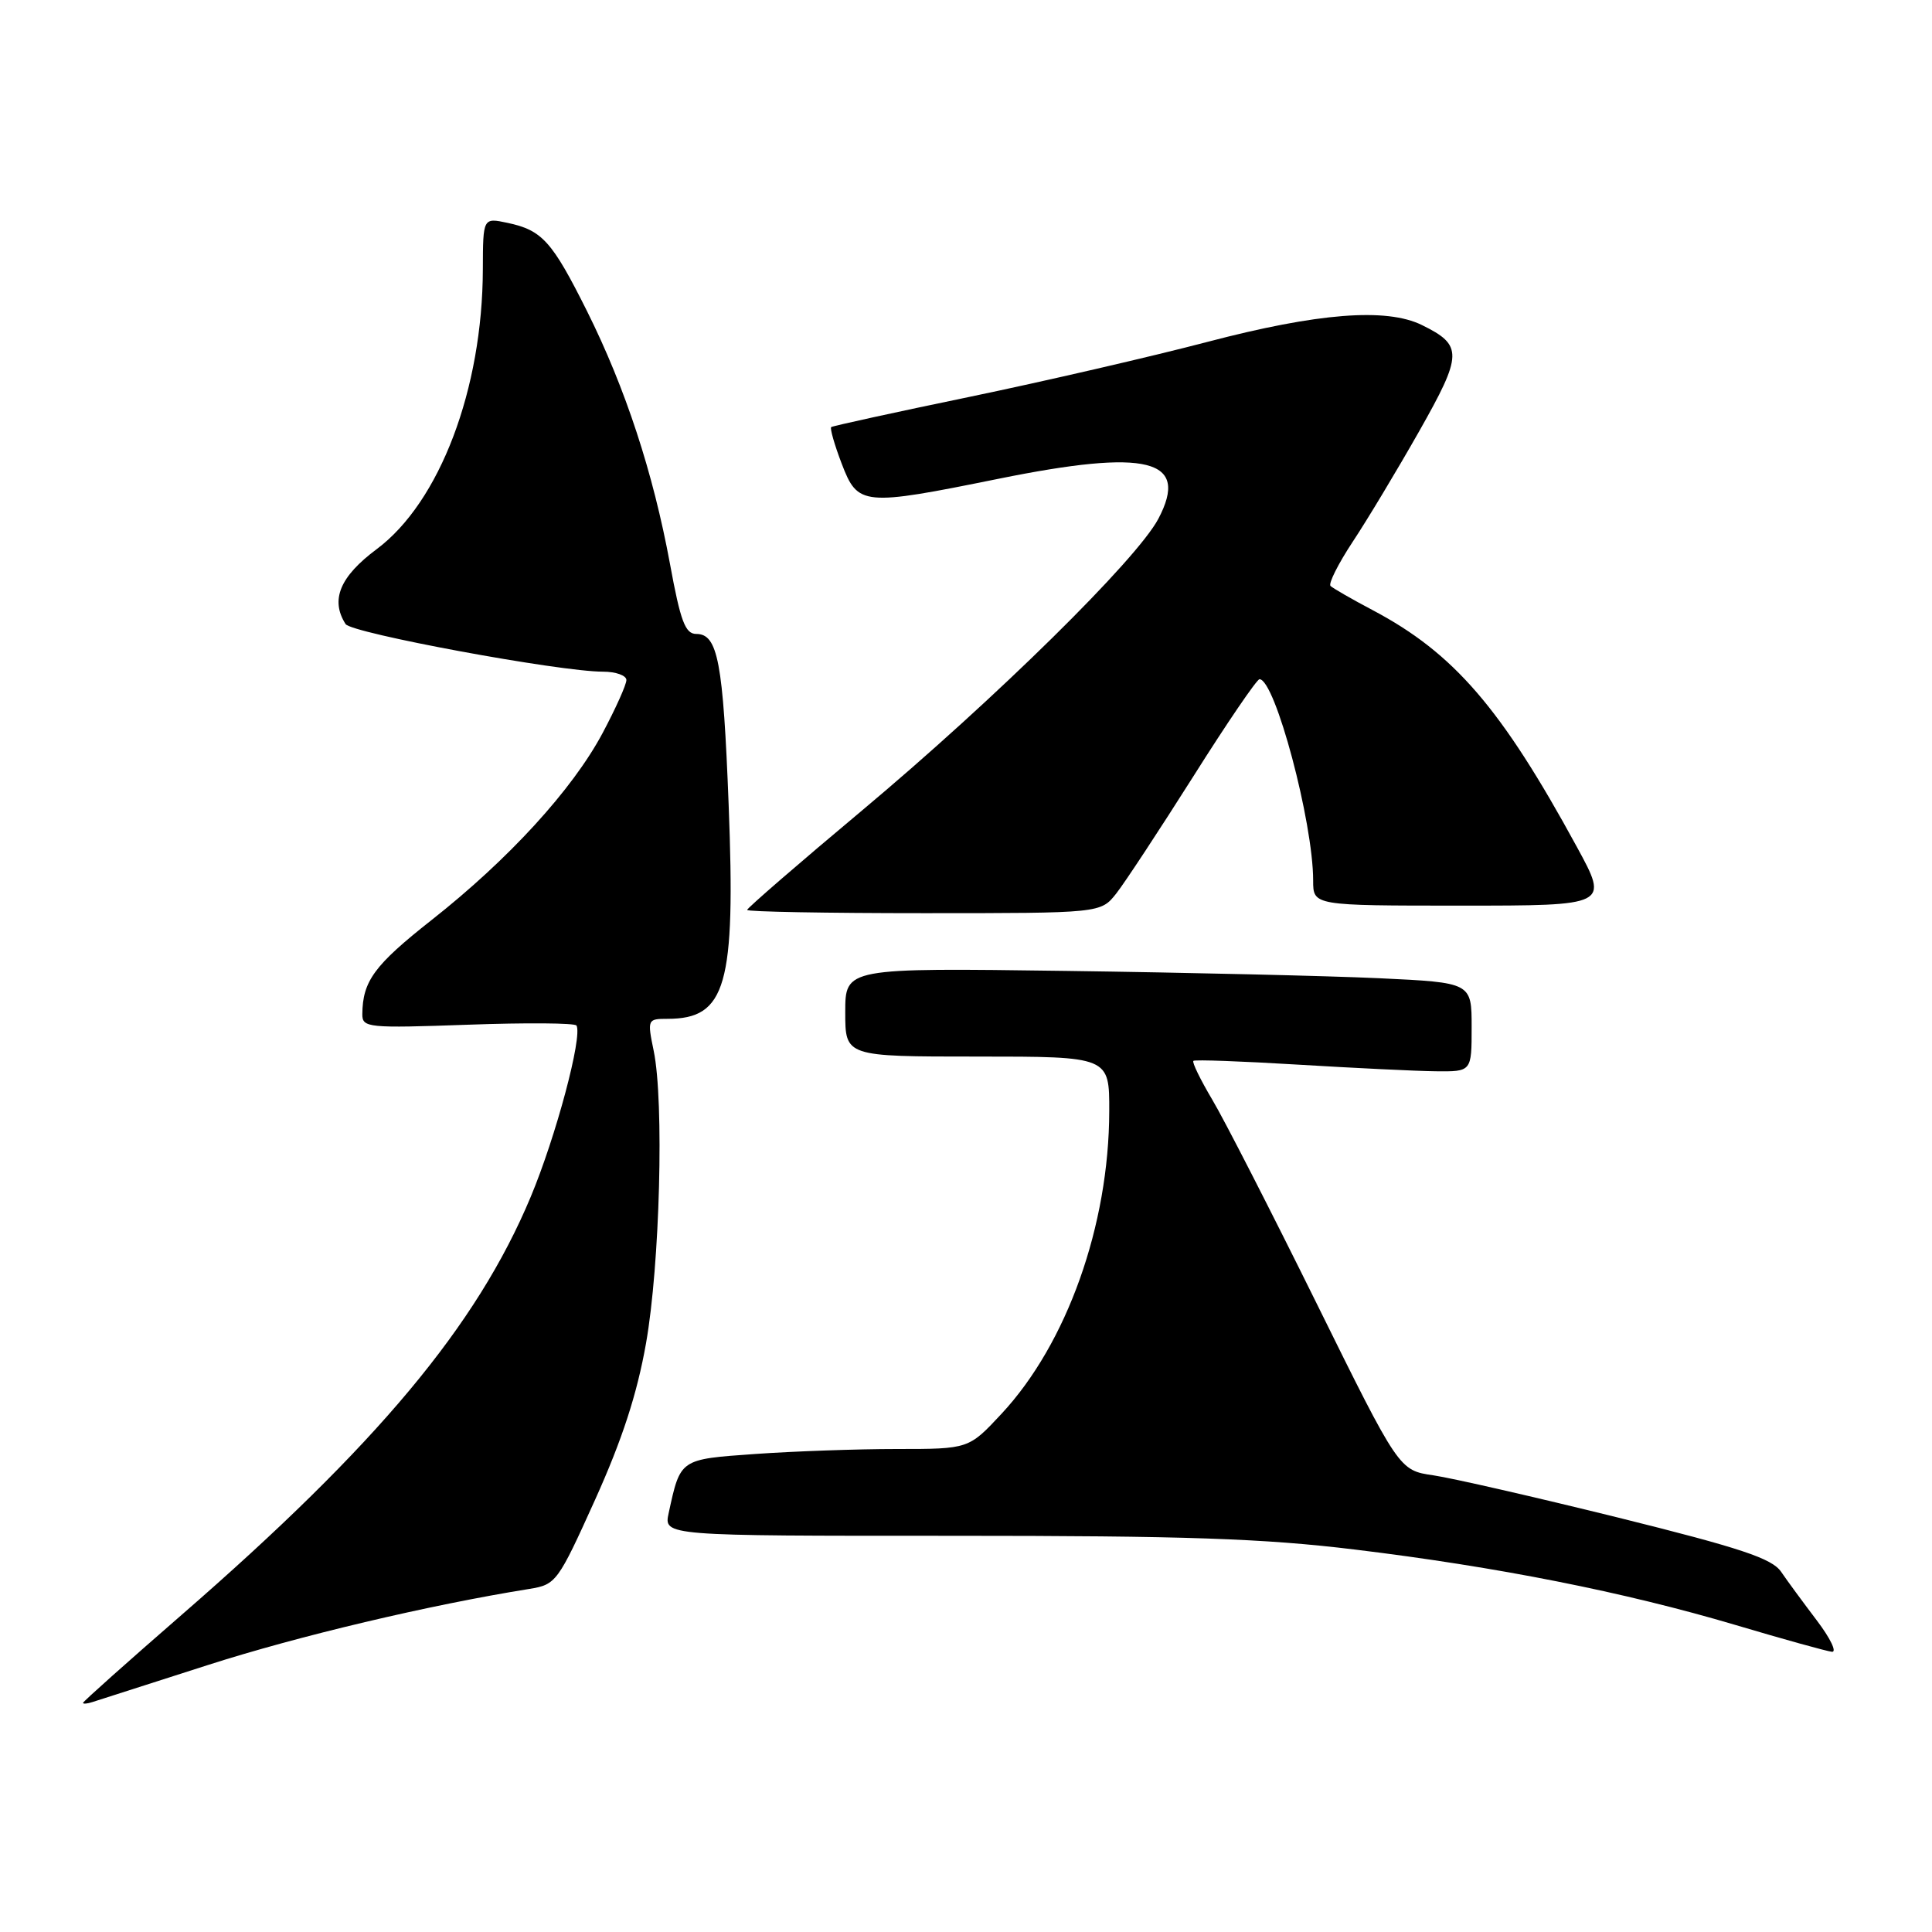 <?xml version="1.0" encoding="UTF-8" standalone="no"?>
<!DOCTYPE svg PUBLIC "-//W3C//DTD SVG 1.1//EN" "http://www.w3.org/Graphics/SVG/1.1/DTD/svg11.dtd" >
<svg xmlns="http://www.w3.org/2000/svg" xmlns:xlink="http://www.w3.org/1999/xlink" version="1.1" viewBox="0 0 256 256">
 <g >
 <path fill="currentColor"
d=" M 27.50 220.64 C 39.51 216.78 56.87 212.67 70.14 210.54 C 73.68 209.97 73.92 209.64 78.85 198.73 C 82.44 190.77 84.41 184.73 85.60 178.00 C 87.44 167.60 88.01 145.97 86.62 139.25 C 85.76 135.08 85.80 135.00 88.44 135.00 C 96.22 135.00 97.48 130.59 96.55 106.63 C 95.82 87.68 95.12 84.00 92.26 84.00 C 90.80 84.00 90.17 82.33 88.78 74.74 C 86.55 62.64 82.88 51.46 77.80 41.26 C 73.15 31.96 71.85 30.51 67.25 29.53 C 64.00 28.84 64.00 28.84 63.98 35.67 C 63.94 51.56 58.27 66.52 49.92 72.76 C 45.03 76.40 43.75 79.49 45.79 82.69 C 46.56 83.90 74.14 89.00 79.89 89.00 C 81.60 89.00 83.00 89.50 83.00 90.11 C 83.00 90.72 81.58 93.88 79.85 97.13 C 75.86 104.62 67.39 113.88 57.16 121.93 C 49.59 127.90 48.05 130.00 48.01 134.39 C 48.00 136.18 48.76 136.25 62.02 135.78 C 69.74 135.50 76.20 135.55 76.39 135.89 C 77.20 137.36 73.66 150.62 70.31 158.62 C 63.17 175.67 49.99 191.45 24.10 213.95 C 16.90 220.21 11.00 225.47 11.00 225.64 C 11.00 225.80 11.56 225.76 12.25 225.53 C 12.94 225.31 19.80 223.11 27.50 220.64 Z  M 240.74 214.72 C 238.96 212.37 236.82 209.47 236.00 208.26 C 234.79 206.50 230.64 205.12 214.50 201.11 C 203.50 198.39 192.45 195.86 189.94 195.49 C 185.38 194.83 185.38 194.83 174.44 172.67 C 168.42 160.49 162.21 148.35 160.63 145.71 C 159.06 143.06 157.93 140.75 158.13 140.57 C 158.34 140.39 164.57 140.62 172.00 141.07 C 179.43 141.52 187.64 141.92 190.25 141.95 C 195.00 142.00 195.00 142.00 195.00 136.10 C 195.00 130.20 195.00 130.20 182.75 129.62 C 176.01 129.31 157.34 128.87 141.25 128.65 C 112.00 128.25 112.00 128.25 112.00 134.13 C 112.00 140.00 112.00 140.00 129.50 140.00 C 147.00 140.00 147.00 140.00 146.98 147.25 C 146.95 162.37 141.37 178.03 132.71 187.33 C 128.36 192.00 128.36 192.00 118.83 192.00 C 113.59 192.00 105.15 192.30 100.07 192.66 C 90.04 193.37 90.17 193.28 88.60 200.50 C 87.95 203.51 87.95 203.51 126.22 203.50 C 157.08 203.50 167.41 203.85 179.50 205.32 C 198.38 207.61 215.24 210.95 230.00 215.33 C 236.32 217.21 242.06 218.80 242.74 218.87 C 243.43 218.94 242.53 217.08 240.74 214.72 Z  M 147.92 118.38 C 149.06 116.93 153.64 109.96 158.12 102.88 C 162.59 95.79 166.54 90.00 166.89 90.00 C 168.95 90.00 174.00 108.95 174.00 116.68 C 174.00 120.00 174.00 120.00 193.59 120.00 C 213.18 120.00 213.18 120.00 208.96 112.25 C 198.93 93.83 192.66 86.55 181.89 80.85 C 179.12 79.39 176.61 77.94 176.30 77.64 C 176.00 77.33 177.32 74.70 179.24 71.79 C 181.17 68.88 185.13 62.29 188.05 57.14 C 193.83 46.93 193.86 45.75 188.41 43.07 C 183.69 40.75 174.60 41.47 160.00 45.30 C 152.57 47.25 138.40 50.52 128.50 52.58 C 118.60 54.63 110.34 56.44 110.14 56.59 C 109.95 56.75 110.57 58.93 111.53 61.44 C 113.67 67.03 114.29 67.09 132.31 63.44 C 152.11 59.43 157.66 60.82 153.49 68.74 C 150.63 74.15 131.94 92.55 114.25 107.37 C 105.86 114.39 99.00 120.33 99.00 120.57 C 99.00 120.81 109.54 121.00 122.43 121.00 C 145.85 121.00 145.85 121.00 147.92 118.38 Z "/>
</g>
</svg>